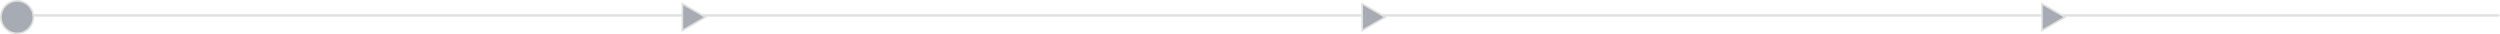 <svg width="1460" height="20" viewBox="0 0 1460 20" fill="none" xmlns="http://www.w3.org/2000/svg">
<path d="M8 9H1459" stroke="#E1E1E1" stroke-width="1.5" stroke-linecap="round"/>
<circle cx="10" cy="10" r="9.5" fill="#A6ABB4" stroke="#E1E1E1"/>
<path d="M398.5 2.206L412 10L398.5 17.794L398.5 2.206Z" fill="#A6ABB4" stroke="#E1E1E1"/>
<path d="M795.5 2.206L809 10L795.5 17.794L795.5 2.206Z" fill="#A6ABB4" stroke="#E1E1E1"/>
<path d="M1192.5 2.206L1206 10L1192.5 17.794L1192.5 2.206Z" fill="#A6ABB4" stroke="#E1E1E1"/>
</svg>
